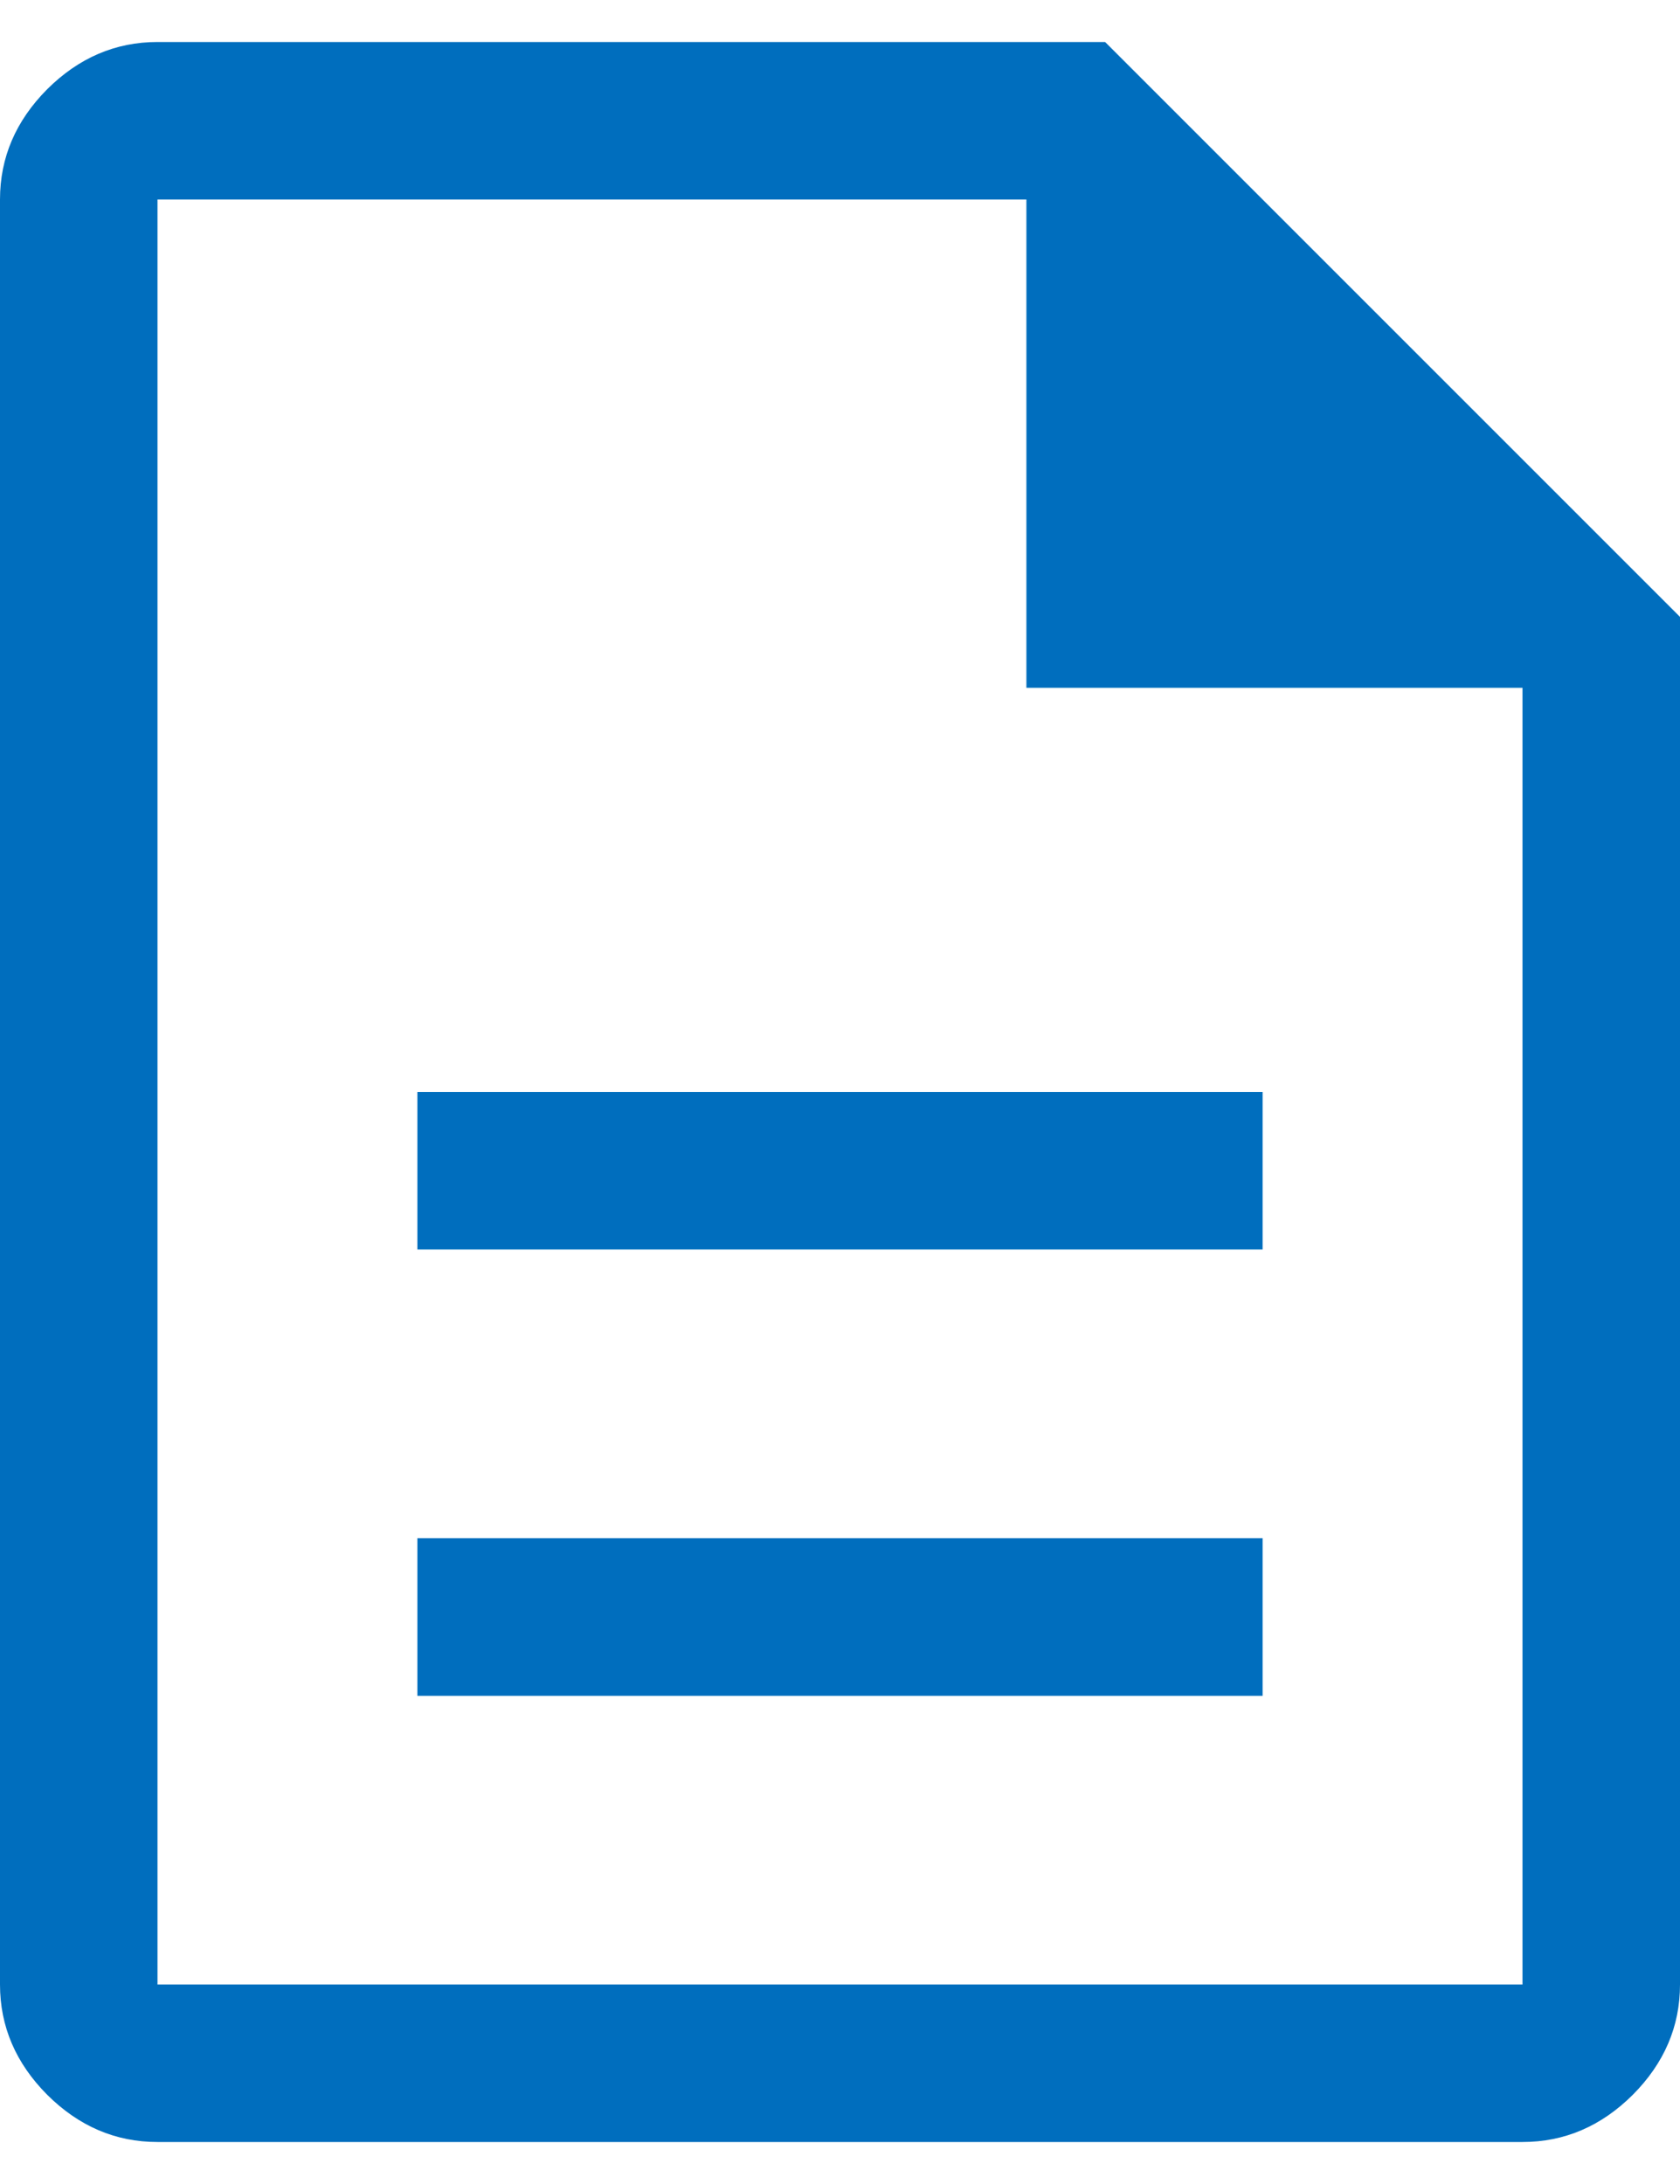 <svg width="20" height="26" viewBox="0 0 20 26" fill="none" xmlns="http://www.w3.org/2000/svg">
<path d="M4.969 20.188H15.031V18.312H4.969V20.188ZM4.969 14.875H15.031V13H4.969V14.875ZM1.875 25.5C1.375 25.5 0.938 25.312 0.562 24.938C0.188 24.562 0 24.125 0 23.625V2.375C0 1.875 0.188 1.438 0.562 1.062C0.938 0.688 1.375 0.5 1.875 0.5H13.156L20 7.344V23.625C20 24.125 19.812 24.562 19.438 24.938C19.062 25.312 18.625 25.5 18.125 25.5H1.875ZM12.219 8.188V2.375H1.875V23.625H18.125V8.188H12.219ZM1.875 2.375V8.188V2.375V23.625V2.375Z" fill="#006EBE"/>
</svg>
